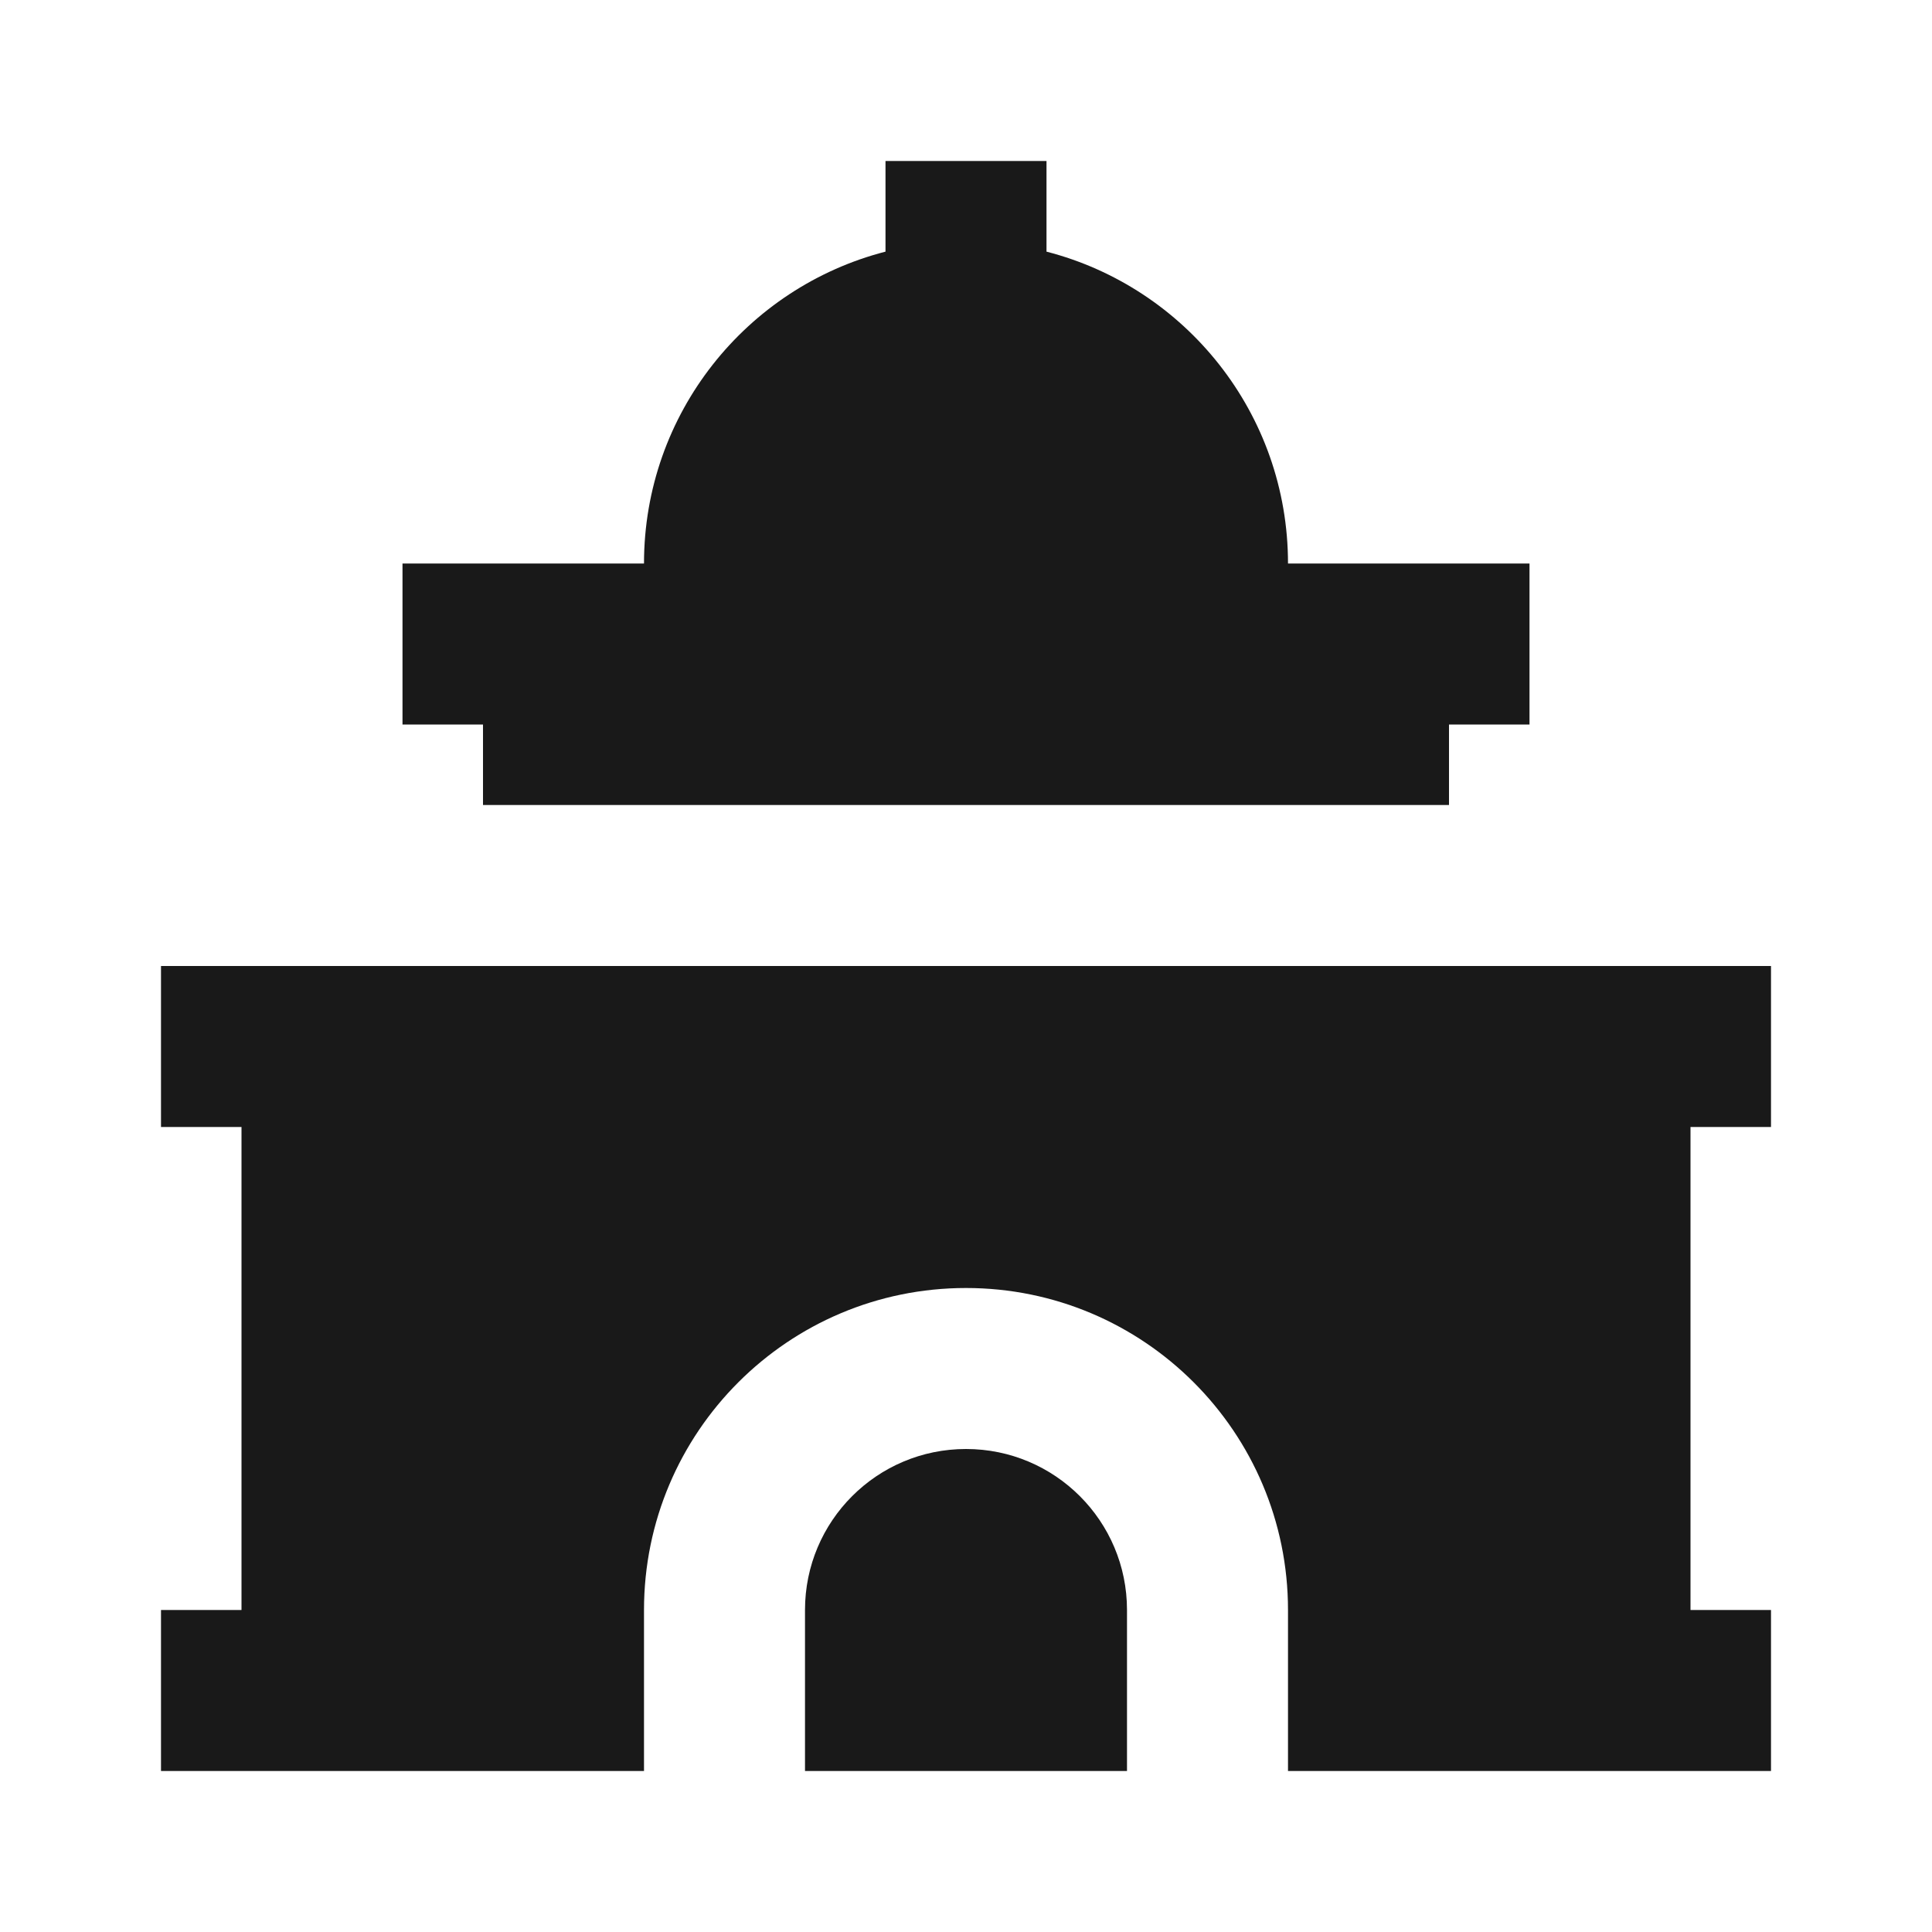 <svg width="24" height="24" viewBox="0 0 24 24" fill="none" xmlns="http://www.w3.org/2000/svg">
<path d="M13 3.126V2H11V3.126C9.275 3.57 8 5.136 8 7H5V9H6V10H18V9H19V7H16C16 5.136 14.725 3.57 13 3.126Z" fill="black" fill-opacity="0.9" style="fill:black;fill-opacity:0.9;"/>
<path d="M2 12H22V14H21V20H22V22H16V20C16 17.791 14.209 16 12 16C9.791 16 8 17.791 8 20V22H2V20H3V14H2V12Z" fill="black" fill-opacity="0.9" style="fill:black;fill-opacity:0.9;"/>
<path d="M10 20C10 18.895 10.895 18 12 18C13.105 18 14 18.895 14 20V22H10V20Z" fill="black" fill-opacity="0.9" style="fill:black;fill-opacity:0.9;"/>
</svg>
